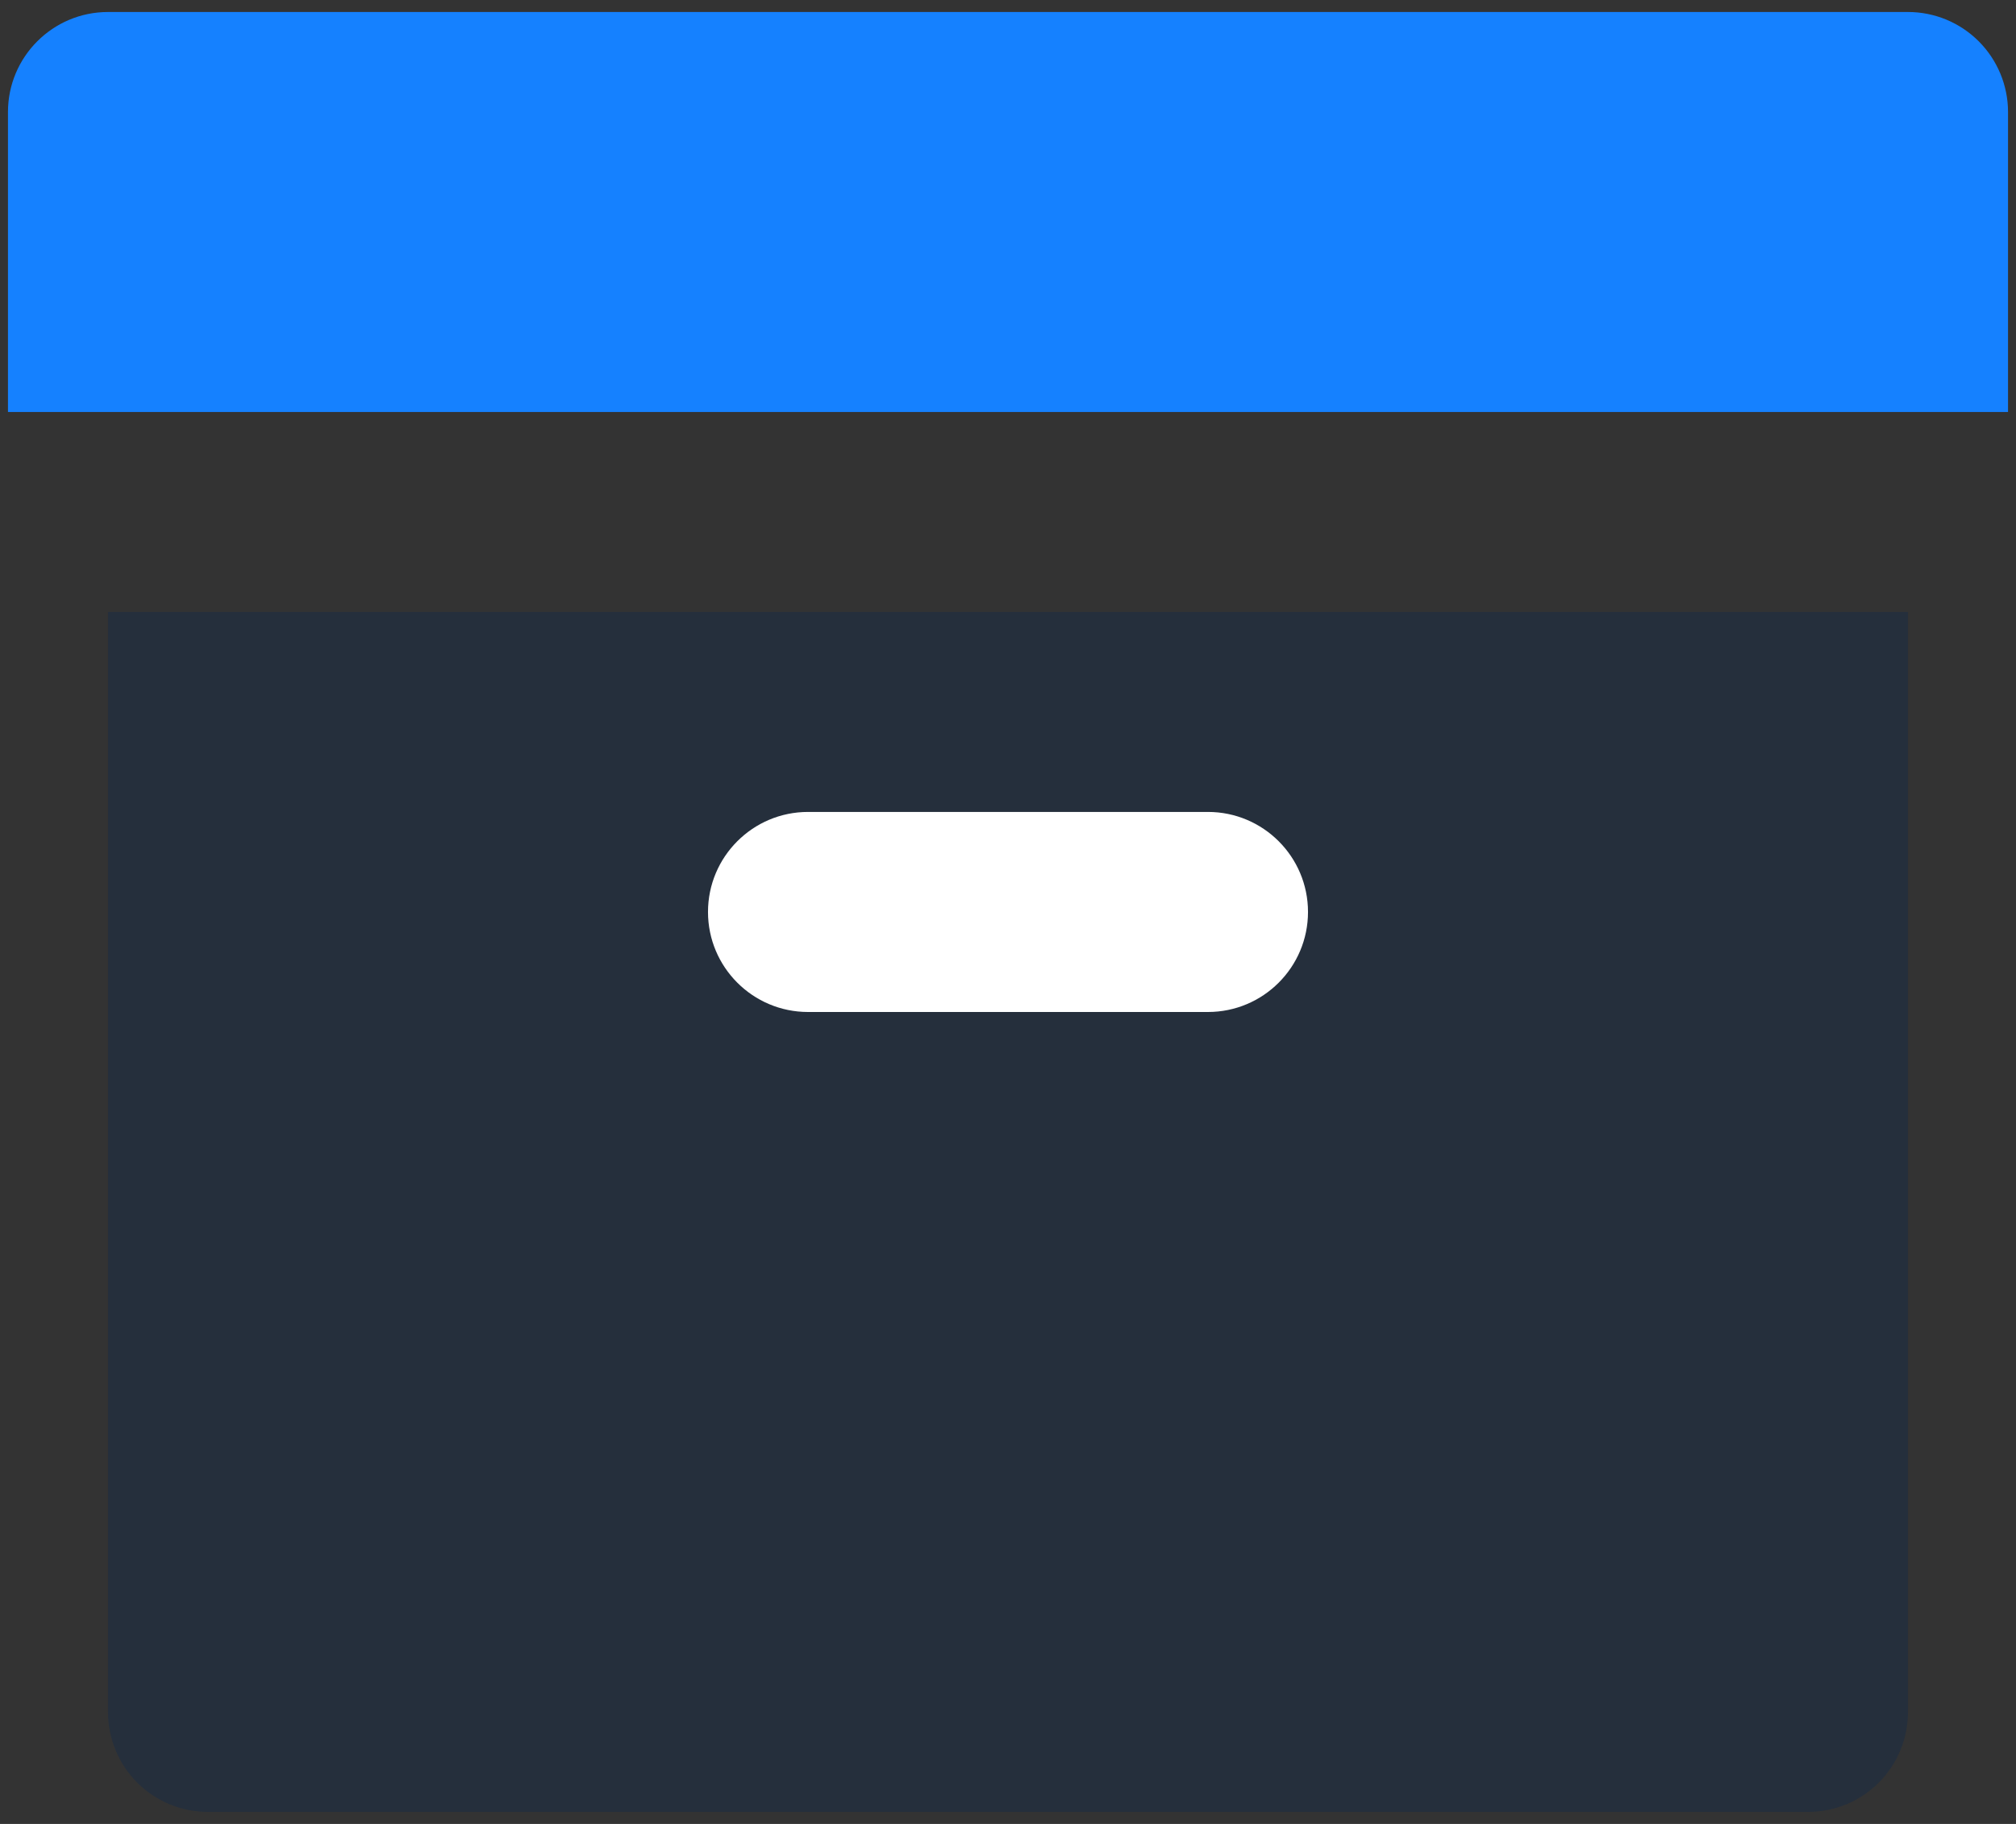 <?xml version="1.0" encoding="UTF-8"?>
<svg width="84px" height="76px" viewBox="0 0 84 76" version="1.1" xmlns="http://www.w3.org/2000/svg" xmlns:xlink="http://www.w3.org/1999/xlink">
    <rect x="0" y="0" width="84" height="76" fill="#333333" stroke="none"/>
    <!-- Generator: Sketch 52.6 (67491) - http://www.bohemiancoding.com/sketch -->
    <title>tx_bwemail_domain_model_maillog</title>
    <desc>Created with Sketch.</desc>
    <g id="Page-1" stroke="none" stroke-width="1" fill="none" fill-rule="evenodd">
        <g id="tx_bwemail_domain_model_maillog" fill-rule="nonzero">
            <path d="M4.5,25.5 L4.5,71.332 C4.5,72.438 4.938,73.5 5.719,74.281 C6.5,75.062 7.563,75.5 8.668,75.5 L75.332,75.5 C76.438,75.5 77.5,75.062 78.281,74.281 C79.062,73.5 79.5,72.437 79.5,71.332 L79.5,25.5 L4.5,25.5 Z" id="Path" fill="#252F3C"></path>
            <path d="M79.5,0.5 L4.5,0.5 C2.199,0.5 0.332,2.367 0.332,4.668 L0.332,17.168 L83.668,17.168 L83.668,4.668 C83.668,3.562 83.227,2.5 82.445,1.719 C81.664,0.938 80.606,0.5 79.5,0.5 Z" id="Path" fill="#1581FF"></path>
            <path d="M50.332,42.168 L33.668,42.168 C31.367,42.168 29.5,40.301 29.5,38 C29.5,35.699 31.367,33.832 33.668,33.832 L50.336,33.832 L50.332,33.832 C52.633,33.832 54.5,35.699 54.5,38 C54.5,40.301 52.633,42.168 50.332,42.168 L50.332,42.168 Z" id="Path" fill="#FFFFFF"></path>
        </g>
    </g>
</svg>